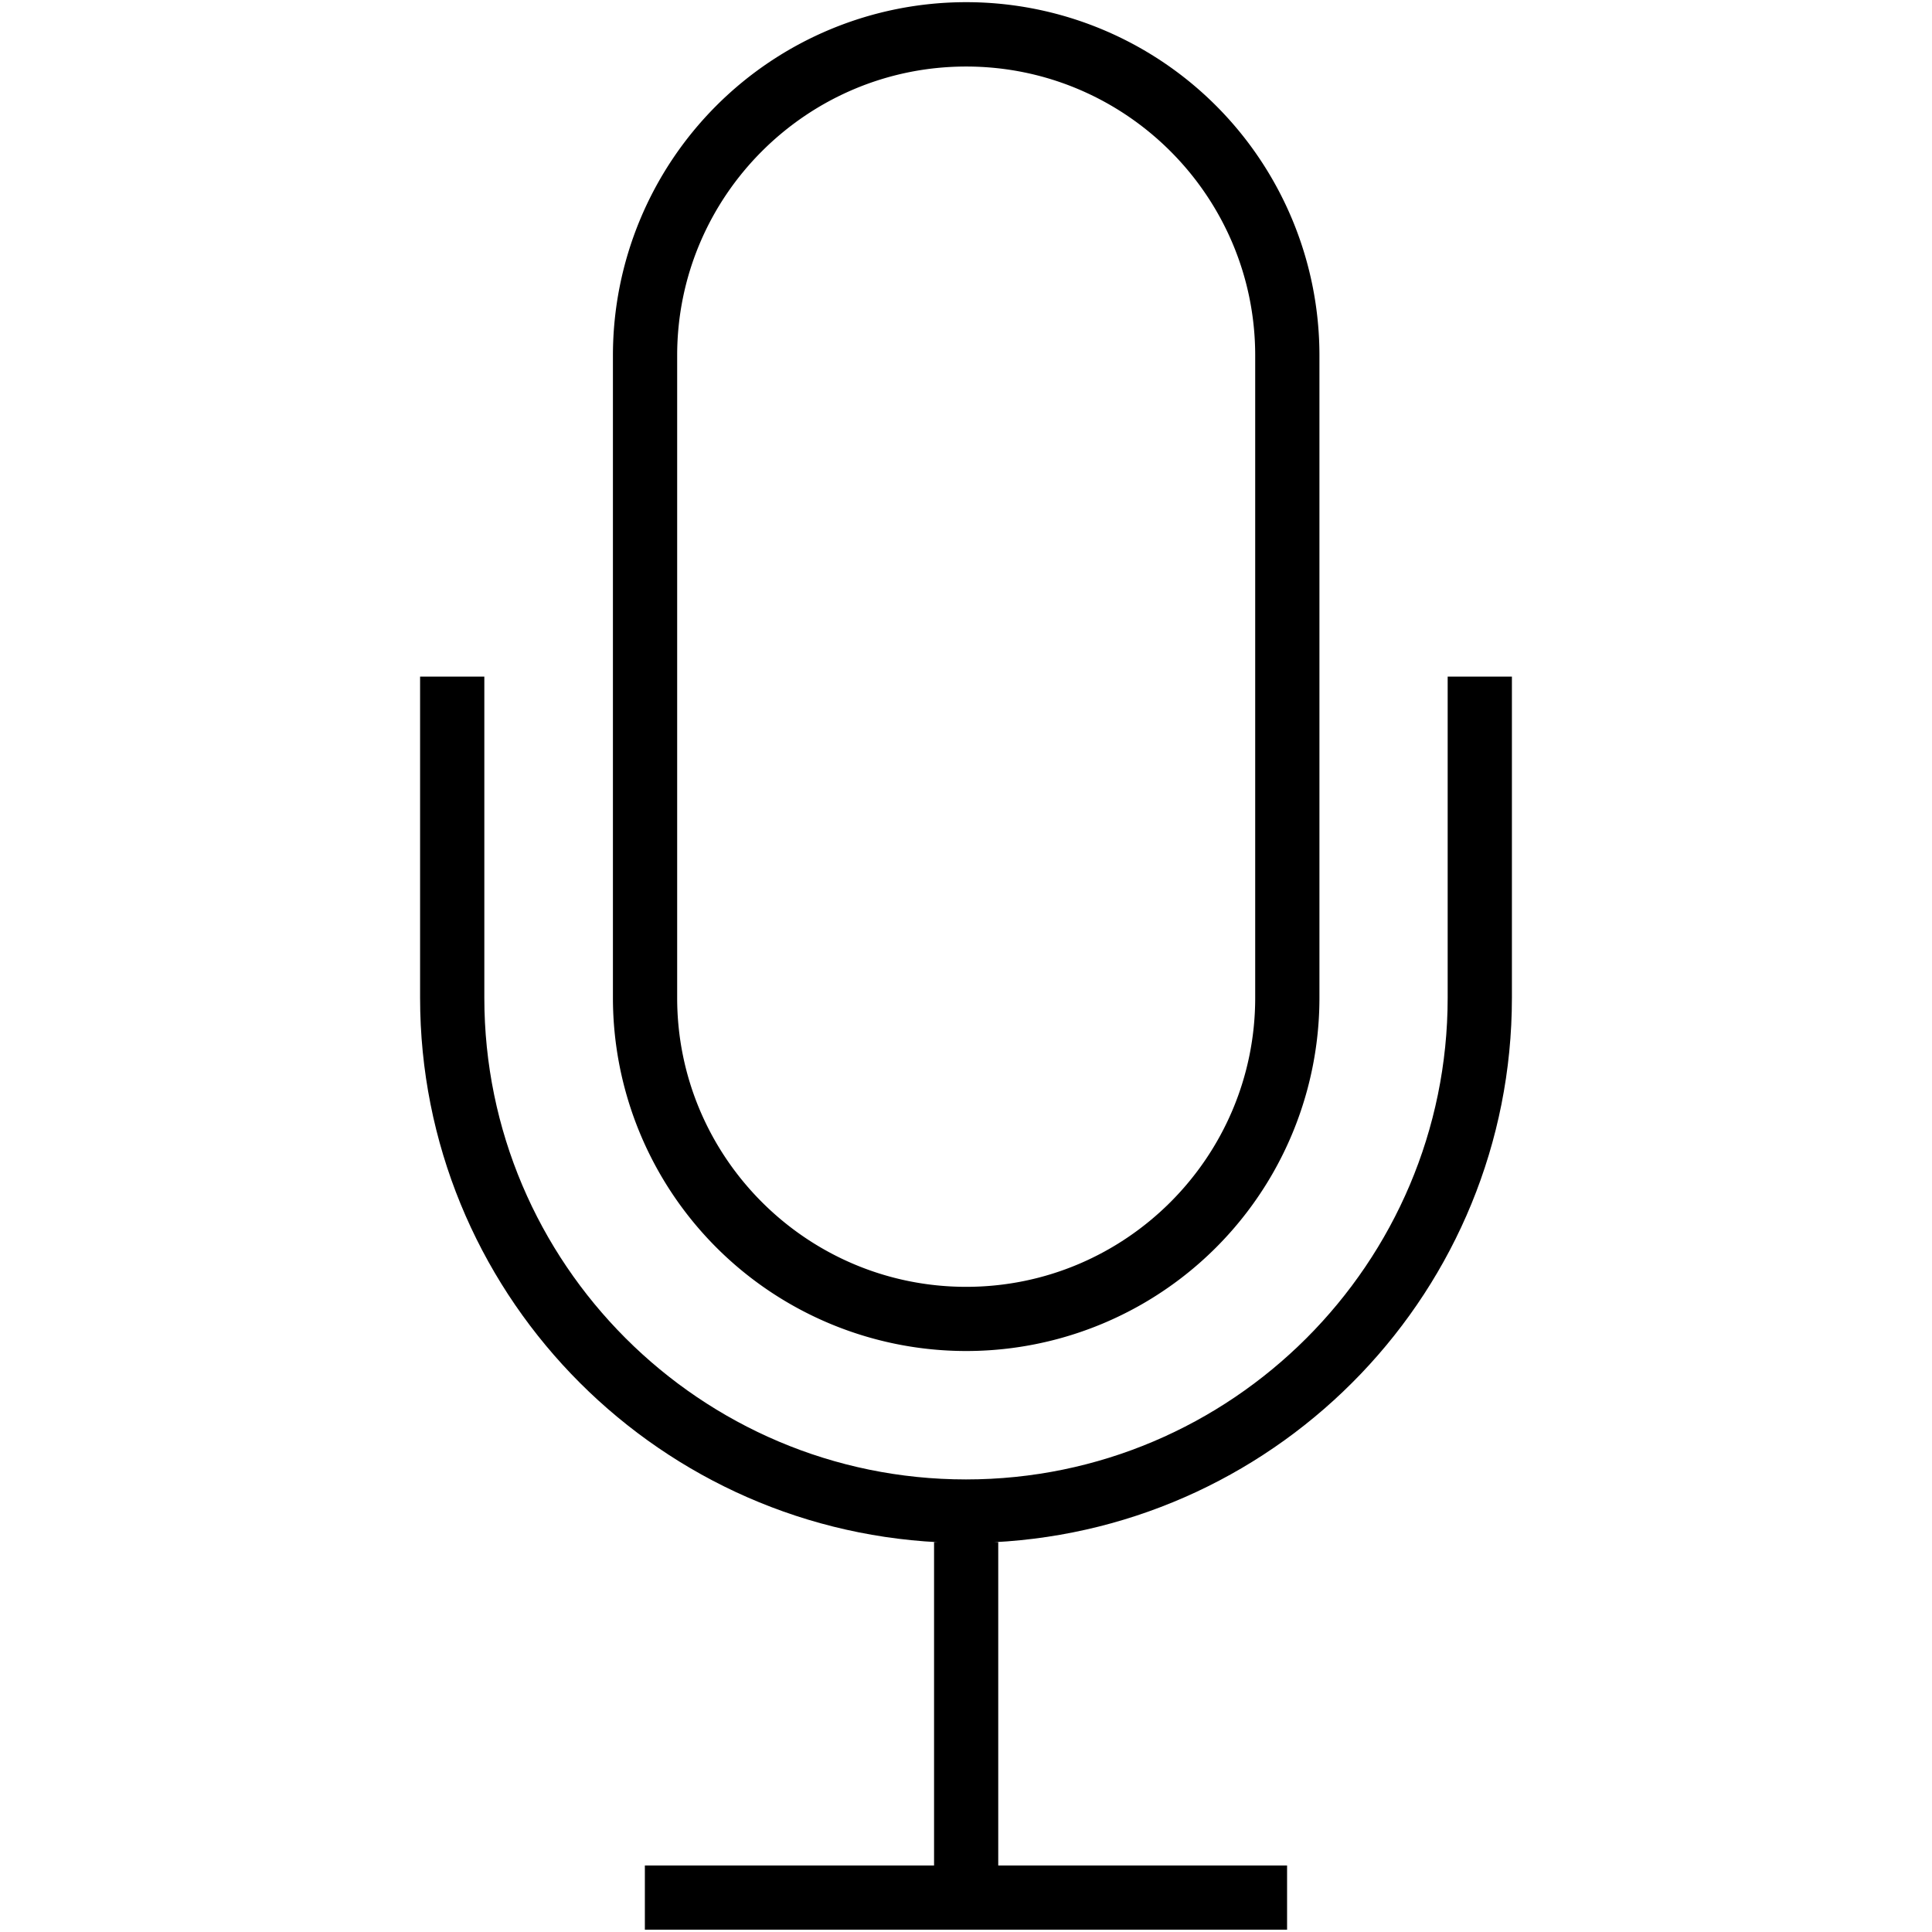 <svg xmlns="http://www.w3.org/2000/svg" width="32" height="32" viewBox="0 0 32 32"><path d="M16.003 22.377a5.85 5.85 0 0 0 5.851-5.851V5.887a5.85 5.85 0 0 0-11.702 0v10.639a5.852 5.852 0 0 0 5.851 5.851zM11.216 5.888c0-2.639 2.147-4.786 4.787-4.786s4.787 2.147 4.787 4.786v10.639c0 2.64-2.147 4.787-4.787 4.787s-4.787-2.147-4.787-4.787V5.888z"/><path d="M23.978 11.207v5.319c0 4.399-3.579 7.978-7.978 7.978s-7.978-3.579-7.978-7.978v-5.319H6.958v5.319c0 4.83 3.81 8.776 8.581 9.018h-.068v5.354h-4.79v1.064h10.637v-1.064h-4.784v-5.354h-.073c4.771-.243 8.581-4.189 8.581-9.018v-5.319h-1.064z"/></svg>